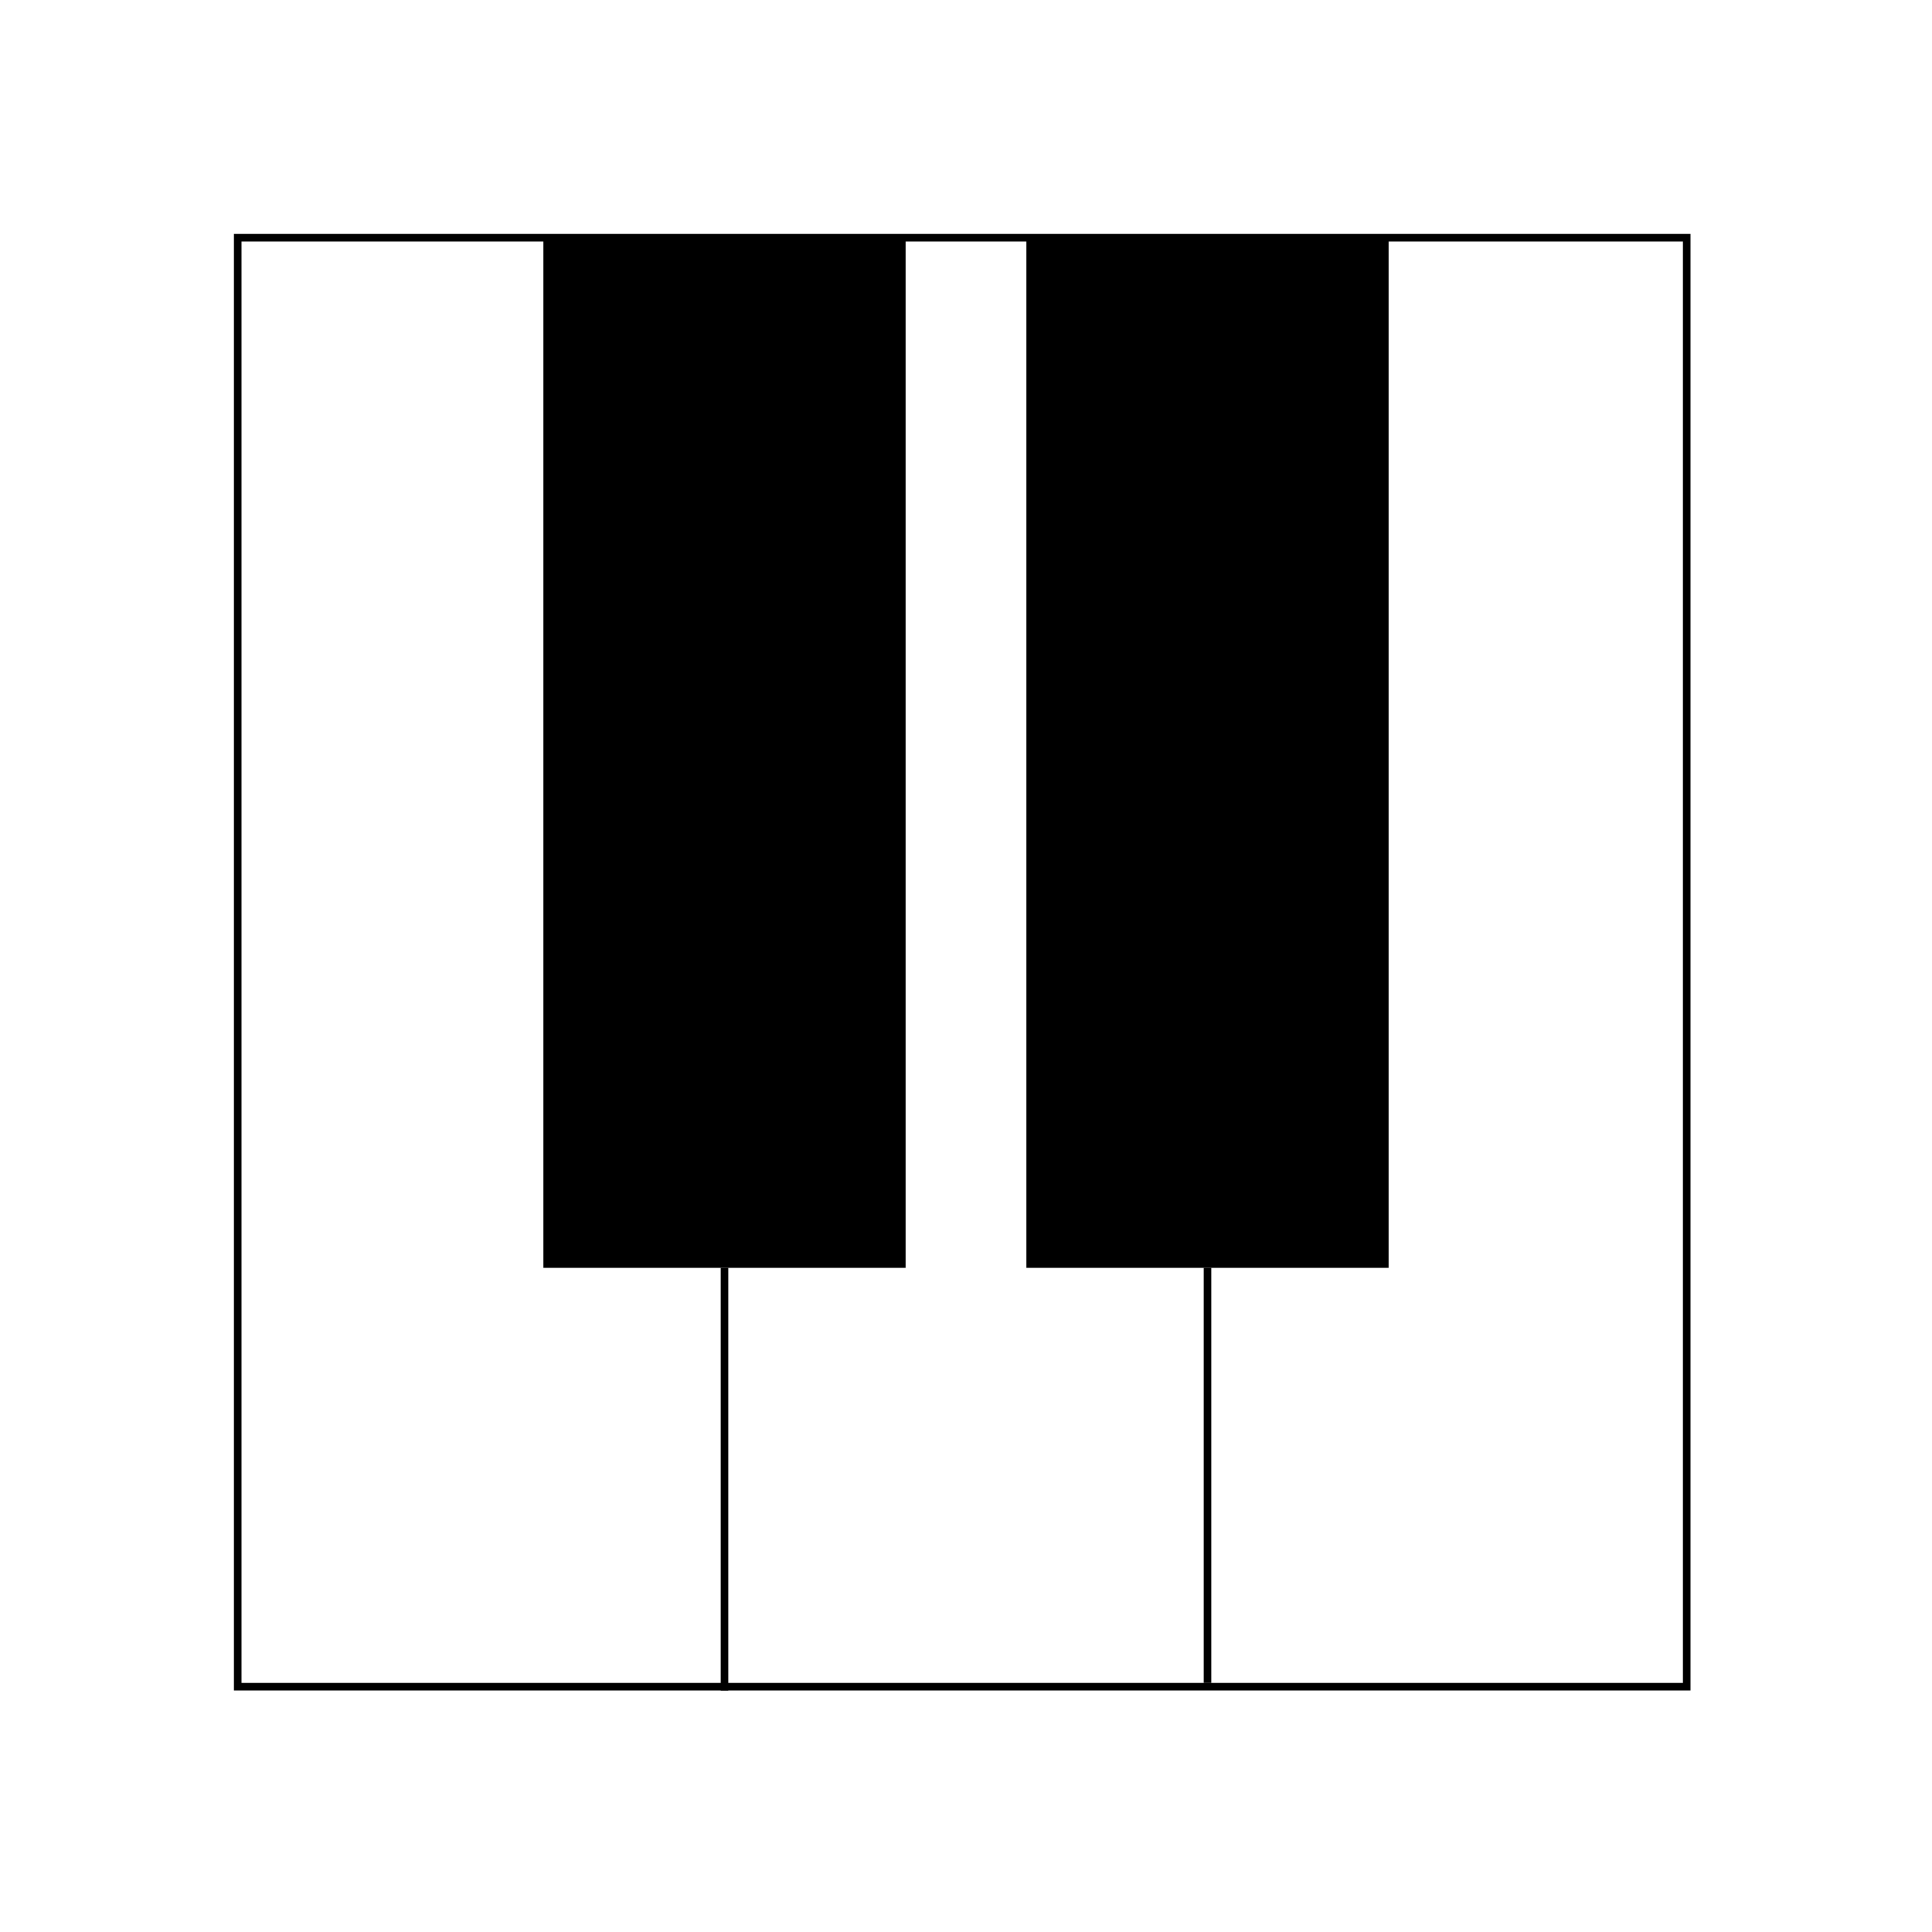 <svg xmlns="http://www.w3.org/2000/svg" viewBox="0 0 256 256"><title>Keys</title><rect x="31.5" y="31.5" width="192" height="192" style="fill:none;stroke:#000;stroke-miterlimit:10"/><line x1="96" y1="168" x2="96" y2="224" style="fill:#884e66;stroke:#000;stroke-miterlimit:10"/><line x1="160" y1="168" x2="160" y2="223" style="fill:none;stroke:#000;stroke-miterlimit:10"/><rect x="72" y="31.5" width="48" height="136.5"/><rect x="136" y="31.5" width="48" height="136.5"/></svg>
